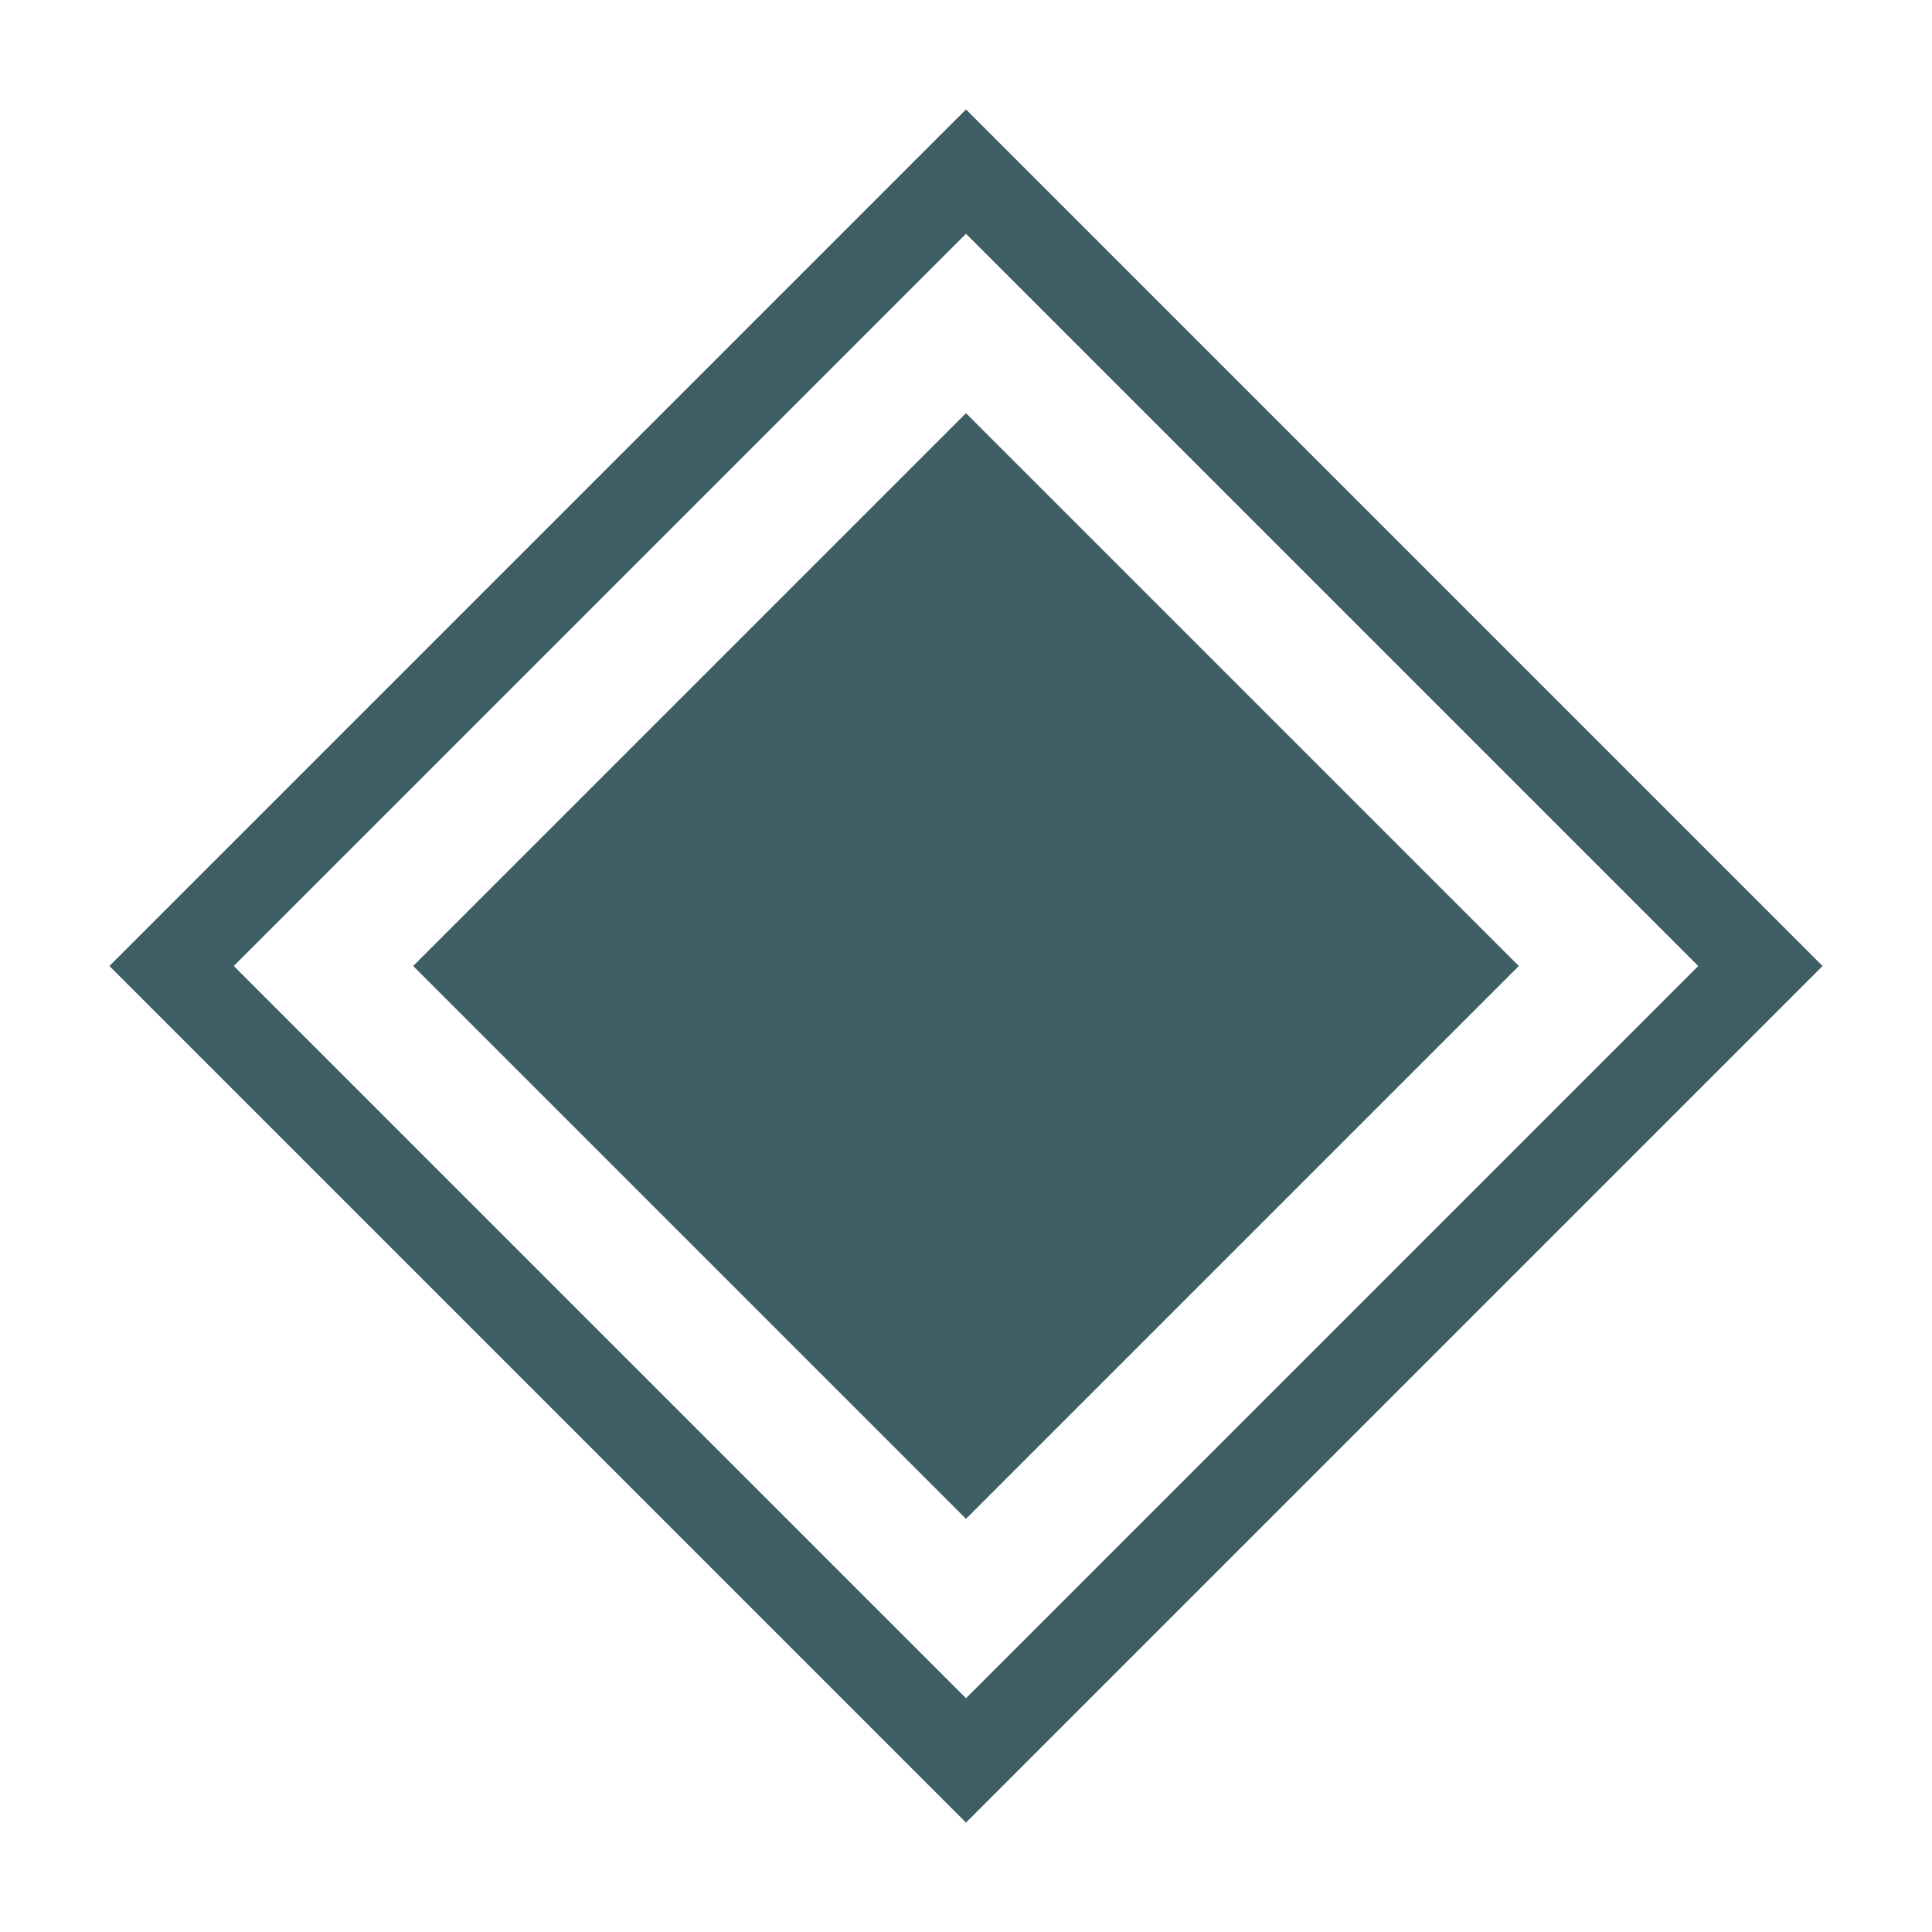 <?xml version="1.0" encoding="UTF-8" standalone="no"?>
<!-- Created with Inkscape (http://www.inkscape.org/) -->

<svg
   xmlns:dc="http://purl.org/dc/elements/1.1/"
   xmlns:cc="http://creativecommons.org/ns#"
   xmlns:rdf="http://www.w3.org/1999/02/22-rdf-syntax-ns#"
   xmlns:svg="http://www.w3.org/2000/svg"
   xmlns="http://www.w3.org/2000/svg"
   xmlns:sodipodi="http://sodipodi.sourceforge.net/DTD/sodipodi-0.dtd"
   xmlns:inkscape="http://www.inkscape.org/namespaces/inkscape"
   width="24"
   height="24"
   viewBox="0 0 6.35 6.35"
   version="1.1"
   id="svg4649"
   inkscape:version="0.92.4 (5da689c313, 2019-01-14)"
   sodipodi:docname="drive-harddisk.svg">
  <defs
     id="defs4643" />
  <sodipodi:namedview
     id="base"
     pagecolor="#ffffff"
     bordercolor="#666666"
     borderopacity="1.0"
     inkscape:pageopacity="0.0"
     inkscape:pageshadow="2"
     inkscape:zoom="8"
     inkscape:cx="-1.6110906"
     inkscape:cy="9.25"
     inkscape:document-units="px"
     inkscape:current-layer="layer1"
     showgrid="false"
     units="px"
     inkscape:snap-nodes="false"
     inkscape:window-width="1366"
     inkscape:window-height="700"
     inkscape:window-x="0"
     inkscape:window-y="0"
     inkscape:window-maximized="1" />
  <g
     inkscape:label="Layer 1"
     inkscape:groupmode="layer"
     id="layer1"
     transform="translate(0,-290.65)">
    <path
       sodipodi:type="star"
       style="opacity:0.99;fill:none;fill-opacity:1;stroke:#3e5c64;stroke-width:0.289;stroke-miterlimit:4;stroke-dasharray:none;stroke-opacity:1"
       id="path5194"
       sodipodi:sides="4"
       sodipodi:cx="3.175"
       sodipodi:cy="293.82498"
       sodipodi:r1="2.6109741"
       sodipodi:r2="1.8462373"
       sodipodi:arg1="0"
       sodipodi:arg2="0.78539816"
       inkscape:flatsided="true"
       inkscape:rounded="0"
       inkscape:randomized="0"
       d="M 5.786,293.825 3.175,296.436 0.564,293.825 3.175,291.214 Z" />
    <path
       d="M 4.992,293.825 3.175,295.642 1.358,293.825 3.175,292.008 Z"
       inkscape:randomized="0"
       inkscape:rounded="0"
       inkscape:flatsided="true"
       sodipodi:arg2="0.78539816"
       sodipodi:arg1="0"
       sodipodi:r2="1.2845815"
       sodipodi:r1="1.8166724"
       sodipodi:cy="293.82498"
       sodipodi:cx="3.175"
       sodipodi:sides="4"
       id="path5749"
       style="opacity:0.99;fill:#3e5c64;fill-opacity:1;stroke:none;stroke-width:0.164;stroke-miterlimit:4;stroke-dasharray:none;stroke-opacity:1"
       sodipodi:type="star" />
  </g>
</svg>
